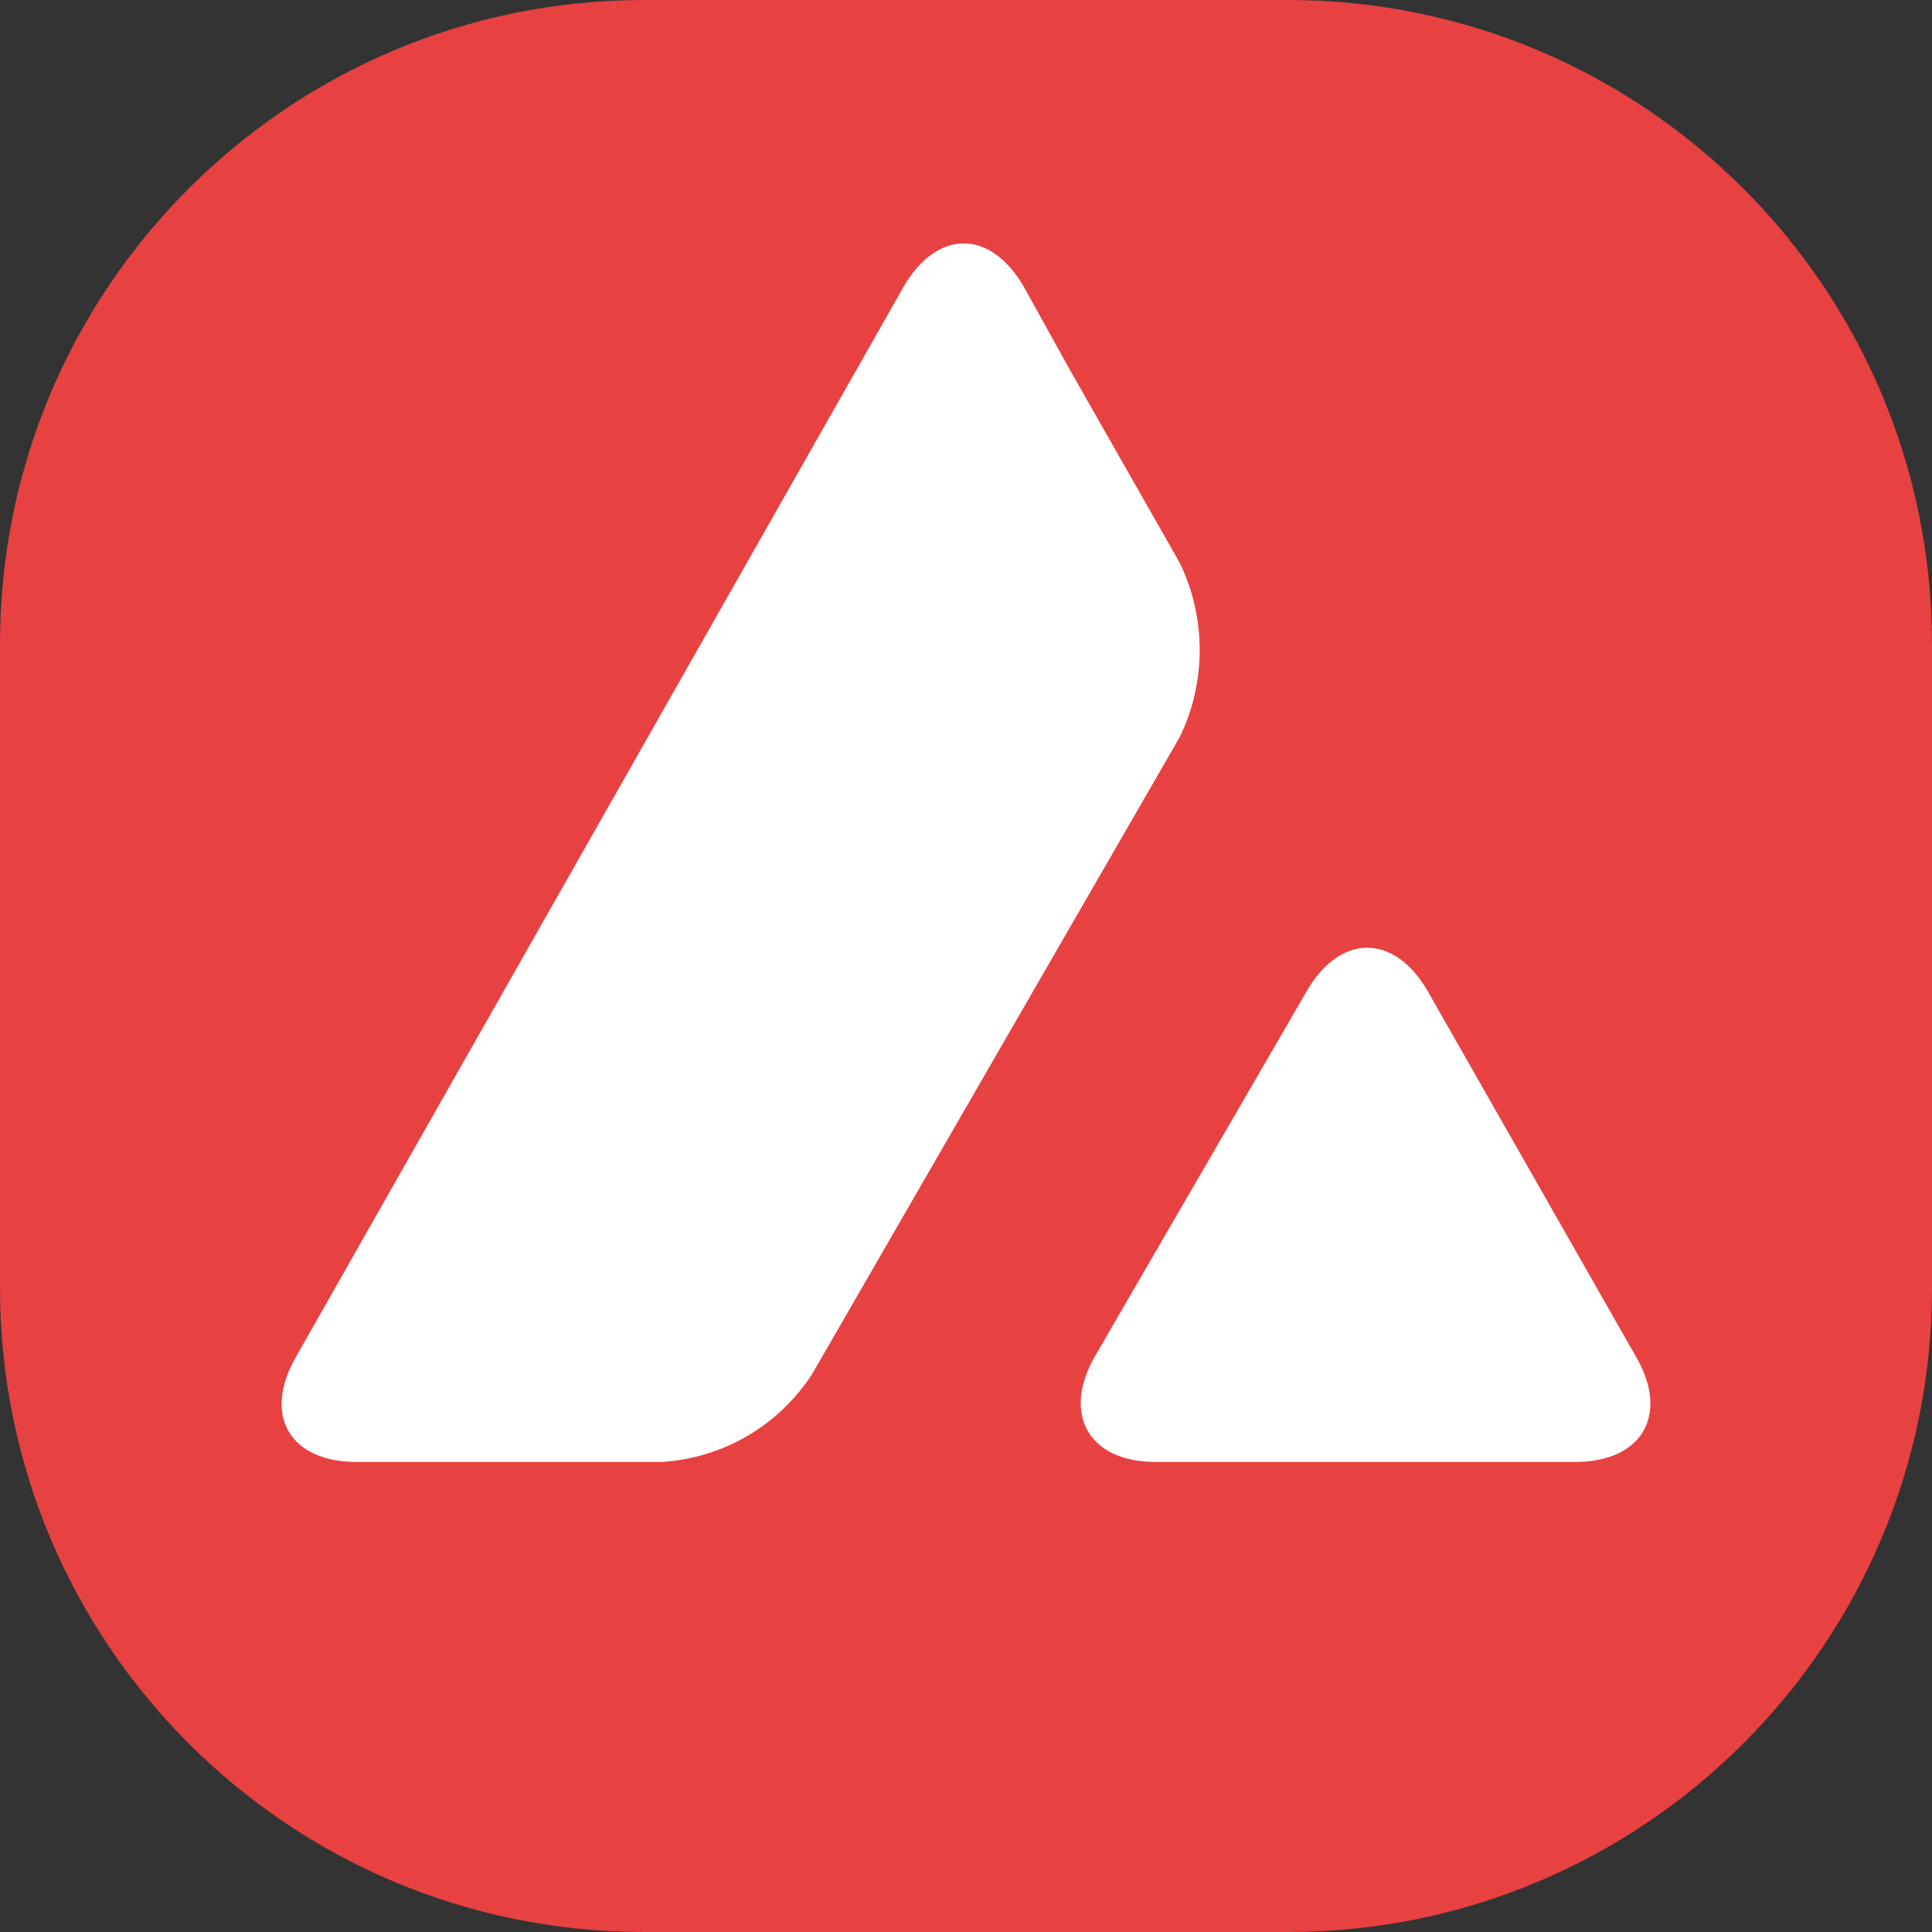 <svg
        width="25"
        height="25"
        viewBox="0 0 30 30"
        fill="none"
        xmlns="http://www.w3.org/2000/svg"
>
    <rect x="0" y="0" width="30" height="30" fill="#333333" stroke="none"/>
    <path
            d="M0 10C0 4.477 4.477 0 10 0H20C25.523 0 30 4.477 30 10V20C30 25.523 25.523 30 20 30H10C4.477 30 0 25.523 0 20V10Z"
            fill="#E84142"
    />
    <path
            d="M20.291 15.39C20.811 14.492 21.65 14.492 22.169 15.39L25.406 21.071C25.925 21.968 25.5 22.701 24.461 22.701H17.941C16.913 22.701 16.488 21.968 16.996 21.071L20.291 15.39ZM14.031 4.453C14.551 3.555 15.378 3.555 15.898 4.453L16.618 5.752L18.319 8.74C18.732 9.591 18.732 10.595 18.319 11.445L12.614 21.331C12.095 22.134 11.232 22.642 10.276 22.701H5.539C4.5 22.701 4.075 21.98 4.595 21.071L14.031 4.453Z"
            fill="white"
    />
</svg>
